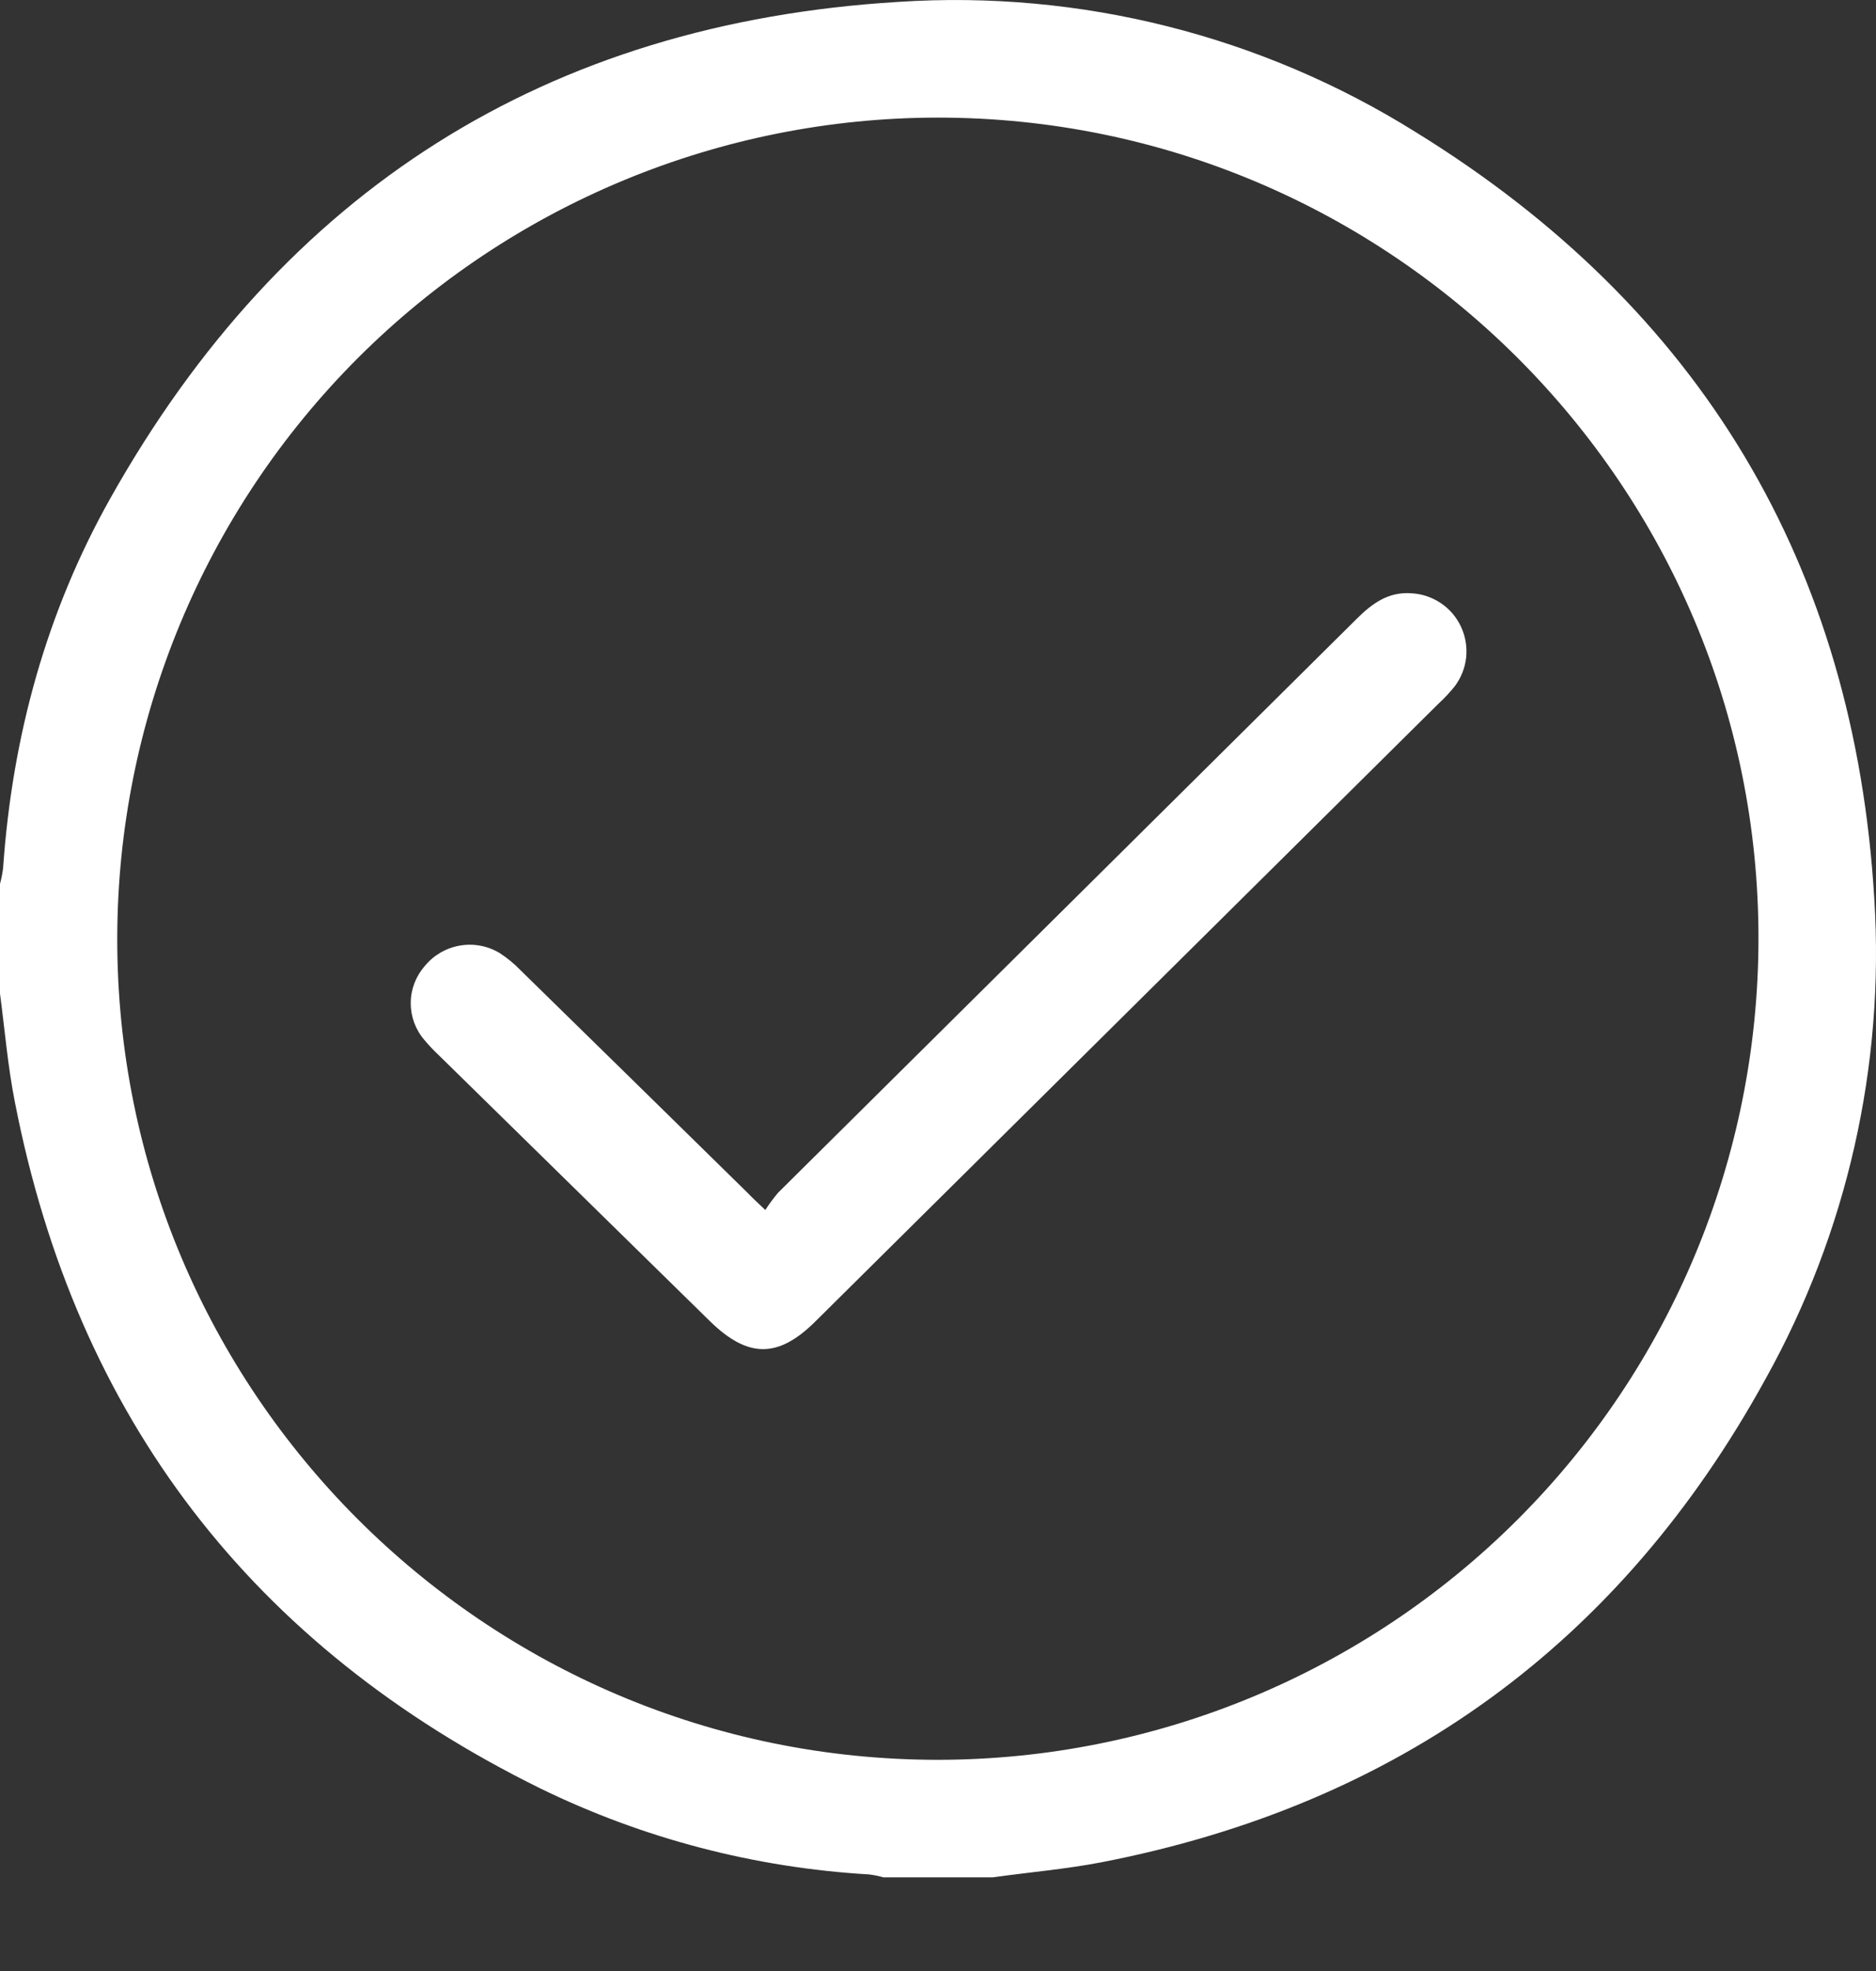 <svg width="20" height="21" viewBox="0 0 20 21" fill="none" xmlns="http://www.w3.org/2000/svg">
<rect x="0" y="0" width="20" height="21" fill="#333333" stroke="none"/>
<path d="M10.585 20.002H9.416C9.367 19.988 9.316 19.977 9.265 19.971C8.047 19.9 6.855 19.589 5.759 19.054C2.692 17.543 0.815 15.106 0.159 11.744C0.083 11.361 0.051 10.972 0 10.586V9.417C0.015 9.362 0.026 9.306 0.033 9.249C0.13 7.852 0.492 6.525 1.177 5.308C3.018 2.033 5.827 0.247 9.58 0.02C11.518 -0.107 13.448 0.379 15.095 1.409C18.131 3.281 19.771 6.019 19.982 9.579C20.093 11.358 19.691 13.132 18.824 14.689C17.273 17.51 14.912 19.227 11.741 19.842C11.36 19.915 10.97 19.948 10.585 20.002ZM10 1.253C7.682 1.254 5.459 2.174 3.818 3.812C2.178 5.45 1.254 7.672 1.25 9.991C1.241 14.82 5.166 18.749 10 18.75C12.318 18.748 14.541 17.827 16.18 16.189C17.82 14.551 18.743 12.329 18.747 10.012C18.756 5.184 14.831 1.254 10 1.253Z" fill="white"/>
<path d="M8.159 12.892C8.2 12.828 8.246 12.766 8.296 12.707C10.352 10.668 12.408 8.63 14.465 6.592C14.628 6.43 14.8 6.304 15.043 6.321C15.156 6.326 15.265 6.362 15.359 6.425C15.453 6.487 15.527 6.574 15.575 6.676C15.623 6.778 15.642 6.891 15.631 7.003C15.619 7.115 15.577 7.222 15.509 7.312C15.456 7.378 15.398 7.44 15.336 7.497L8.694 14.078C8.296 14.474 7.974 14.472 7.57 14.078L4.671 11.236C4.619 11.187 4.57 11.135 4.524 11.08C4.429 10.97 4.378 10.83 4.379 10.686C4.379 10.541 4.433 10.402 4.528 10.293C4.622 10.178 4.754 10.101 4.901 10.075C5.047 10.049 5.197 10.077 5.325 10.153C5.407 10.206 5.483 10.268 5.55 10.338C6.36 11.13 7.168 11.922 7.976 12.715C8.019 12.761 8.067 12.804 8.159 12.892Z" fill="white"/>
</svg>
